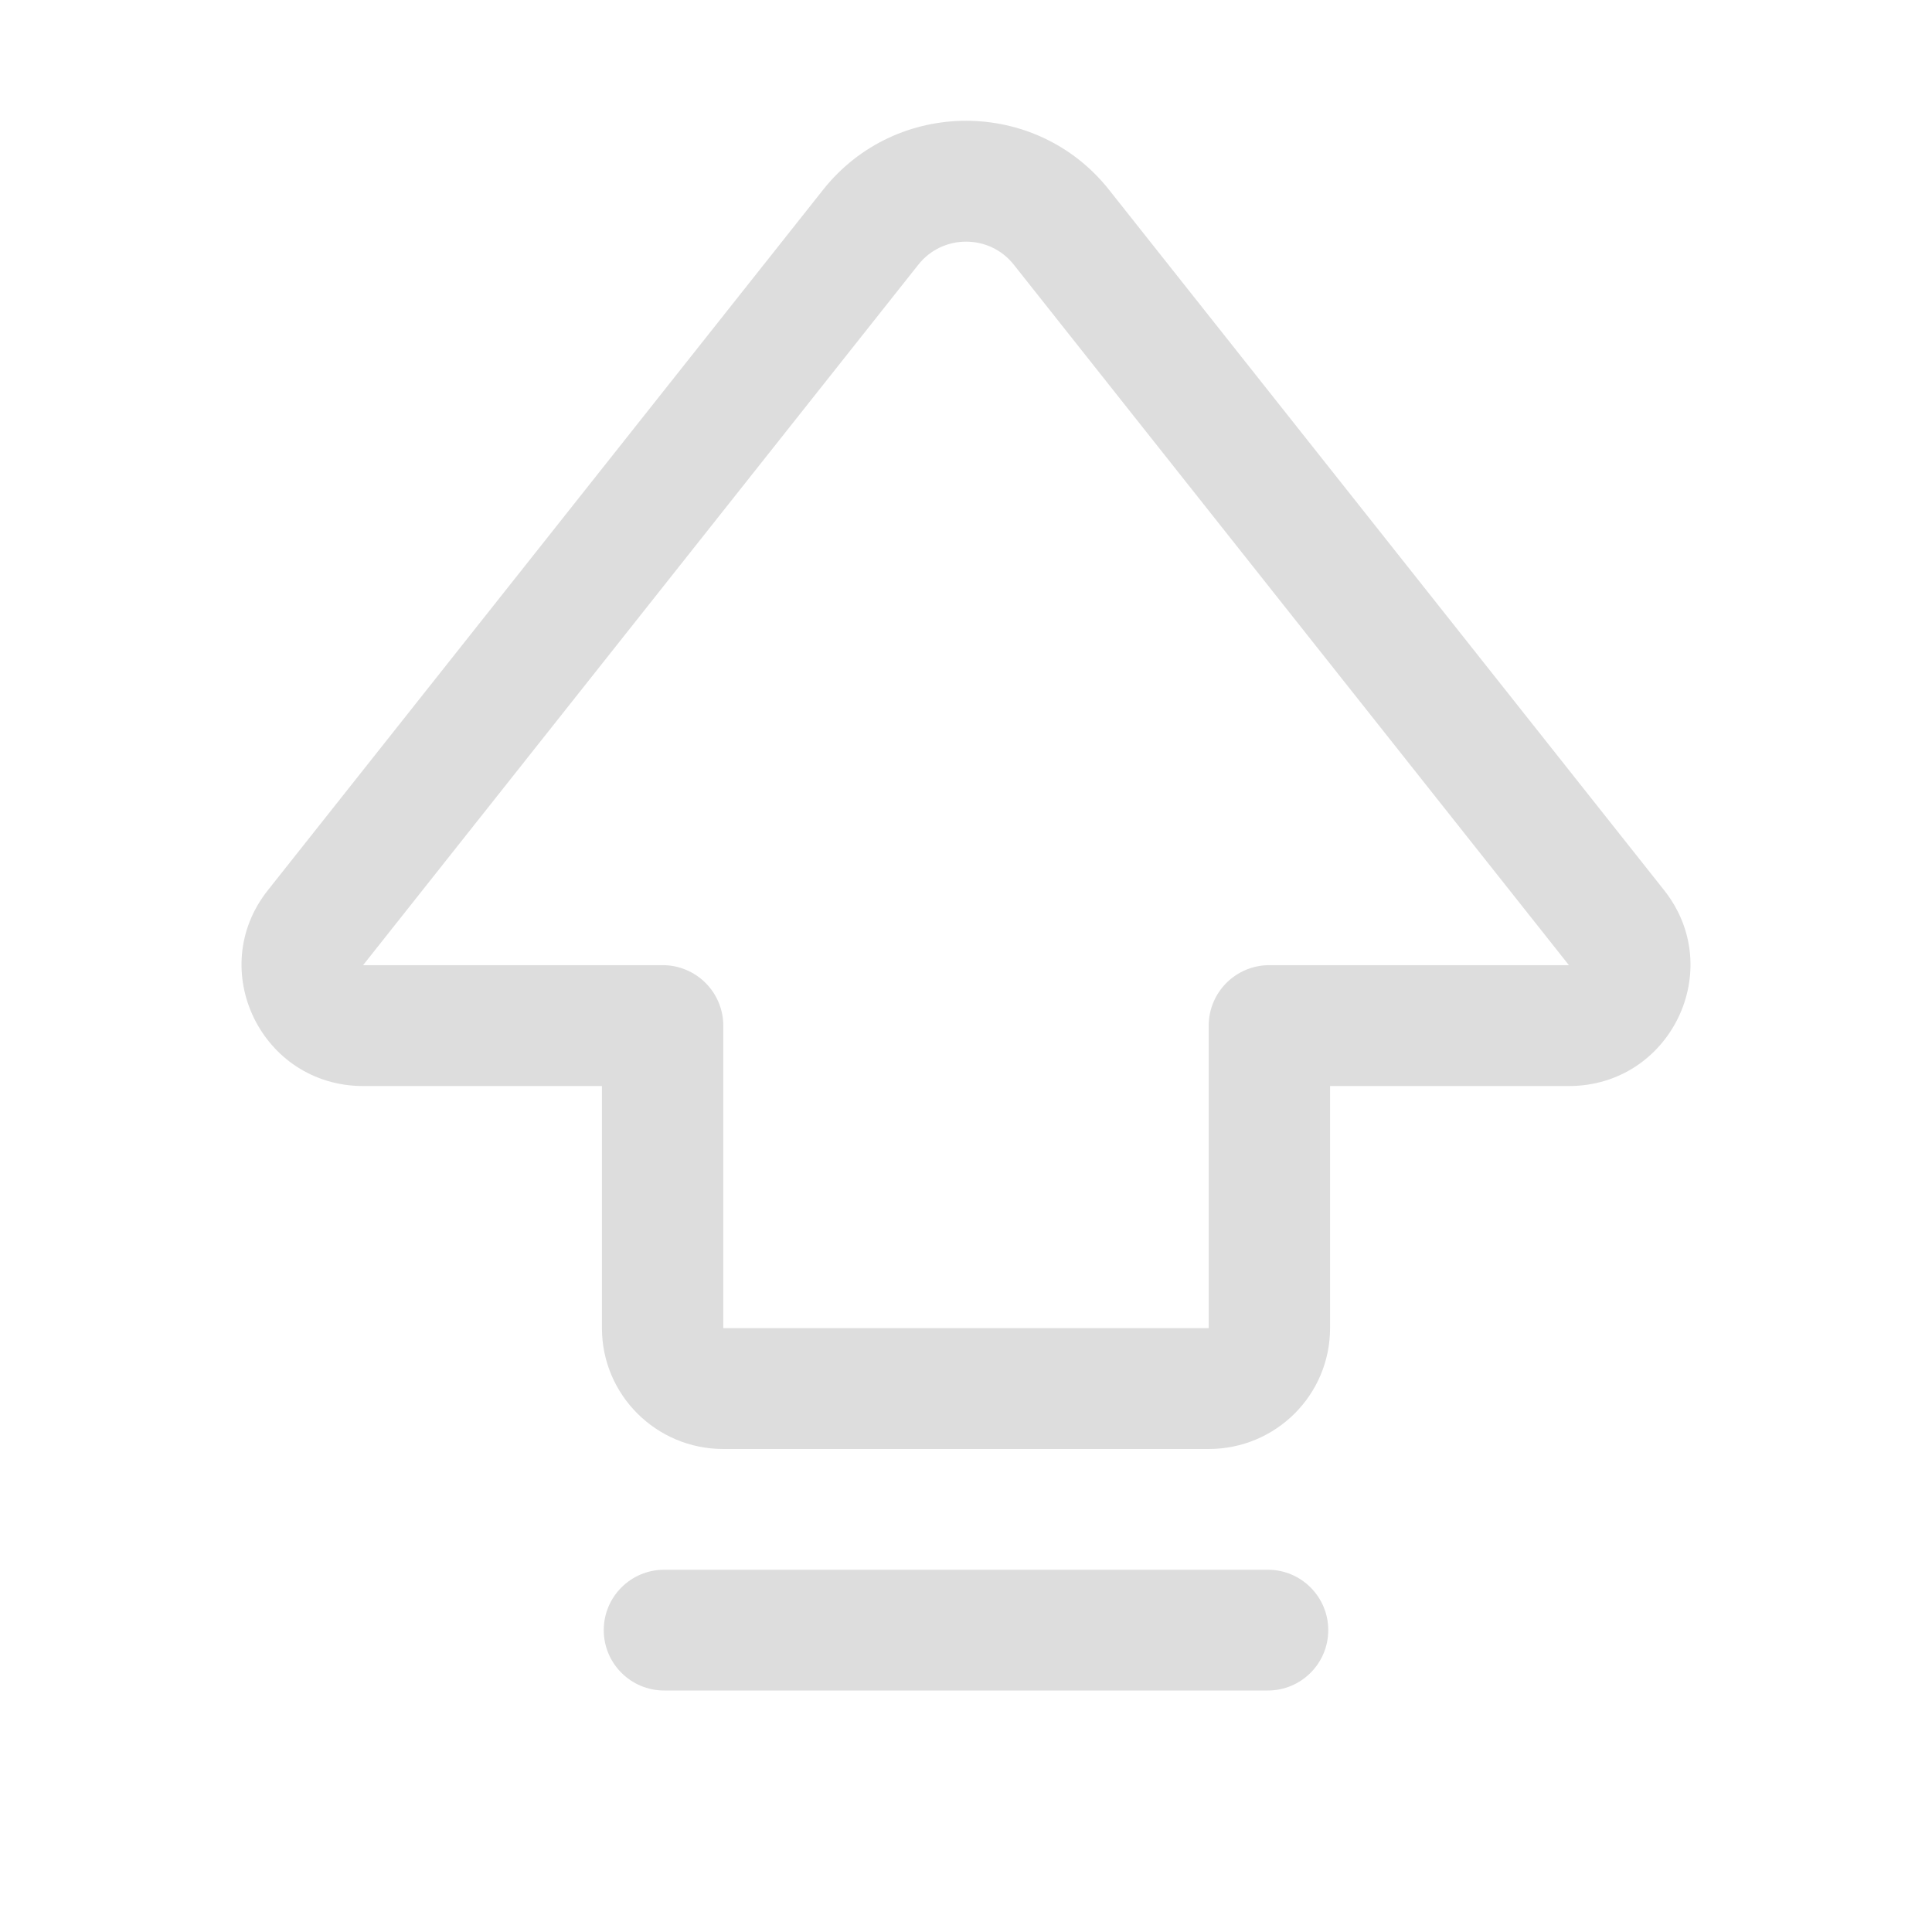 <svg width="16" height="16" viewBox="0 0 16 16" fill="none" xmlns="http://www.w3.org/2000/svg">
    <path d="M7.606 2.191C7.807 1.938 8.194 1.938 8.395 2.191L12.993 7.993H10.513C10.235 7.993 10.01 8.217 10.01 8.494L10.01 10.999L5.99 10.999L5.99 8.494C5.99 8.361 5.937 8.234 5.843 8.14C5.749 8.046 5.621 7.993 5.488 7.993L3.007 7.993L7.606 2.191ZM9.184 1.571C8.58 0.81 7.421 0.81 6.817 1.571L2.218 7.373C1.698 8.029 2.167 8.994 3.007 8.994H4.985L4.985 10.999C4.985 11.552 5.435 12 5.99 12H10.01C10.566 12 11.015 11.552 11.015 10.999L11.015 8.994H12.993C13.833 8.994 14.302 8.03 13.782 7.373L9.184 1.571ZM5.5 13C5.224 13 5 13.224 5 13.5C5 13.776 5.224 14 5.5 14H10.5C10.776 14 11 13.776 11 13.5C11 13.224 10.776 13 10.5 13H5.5Z"
          fill="#dddddd"/>
</svg>
